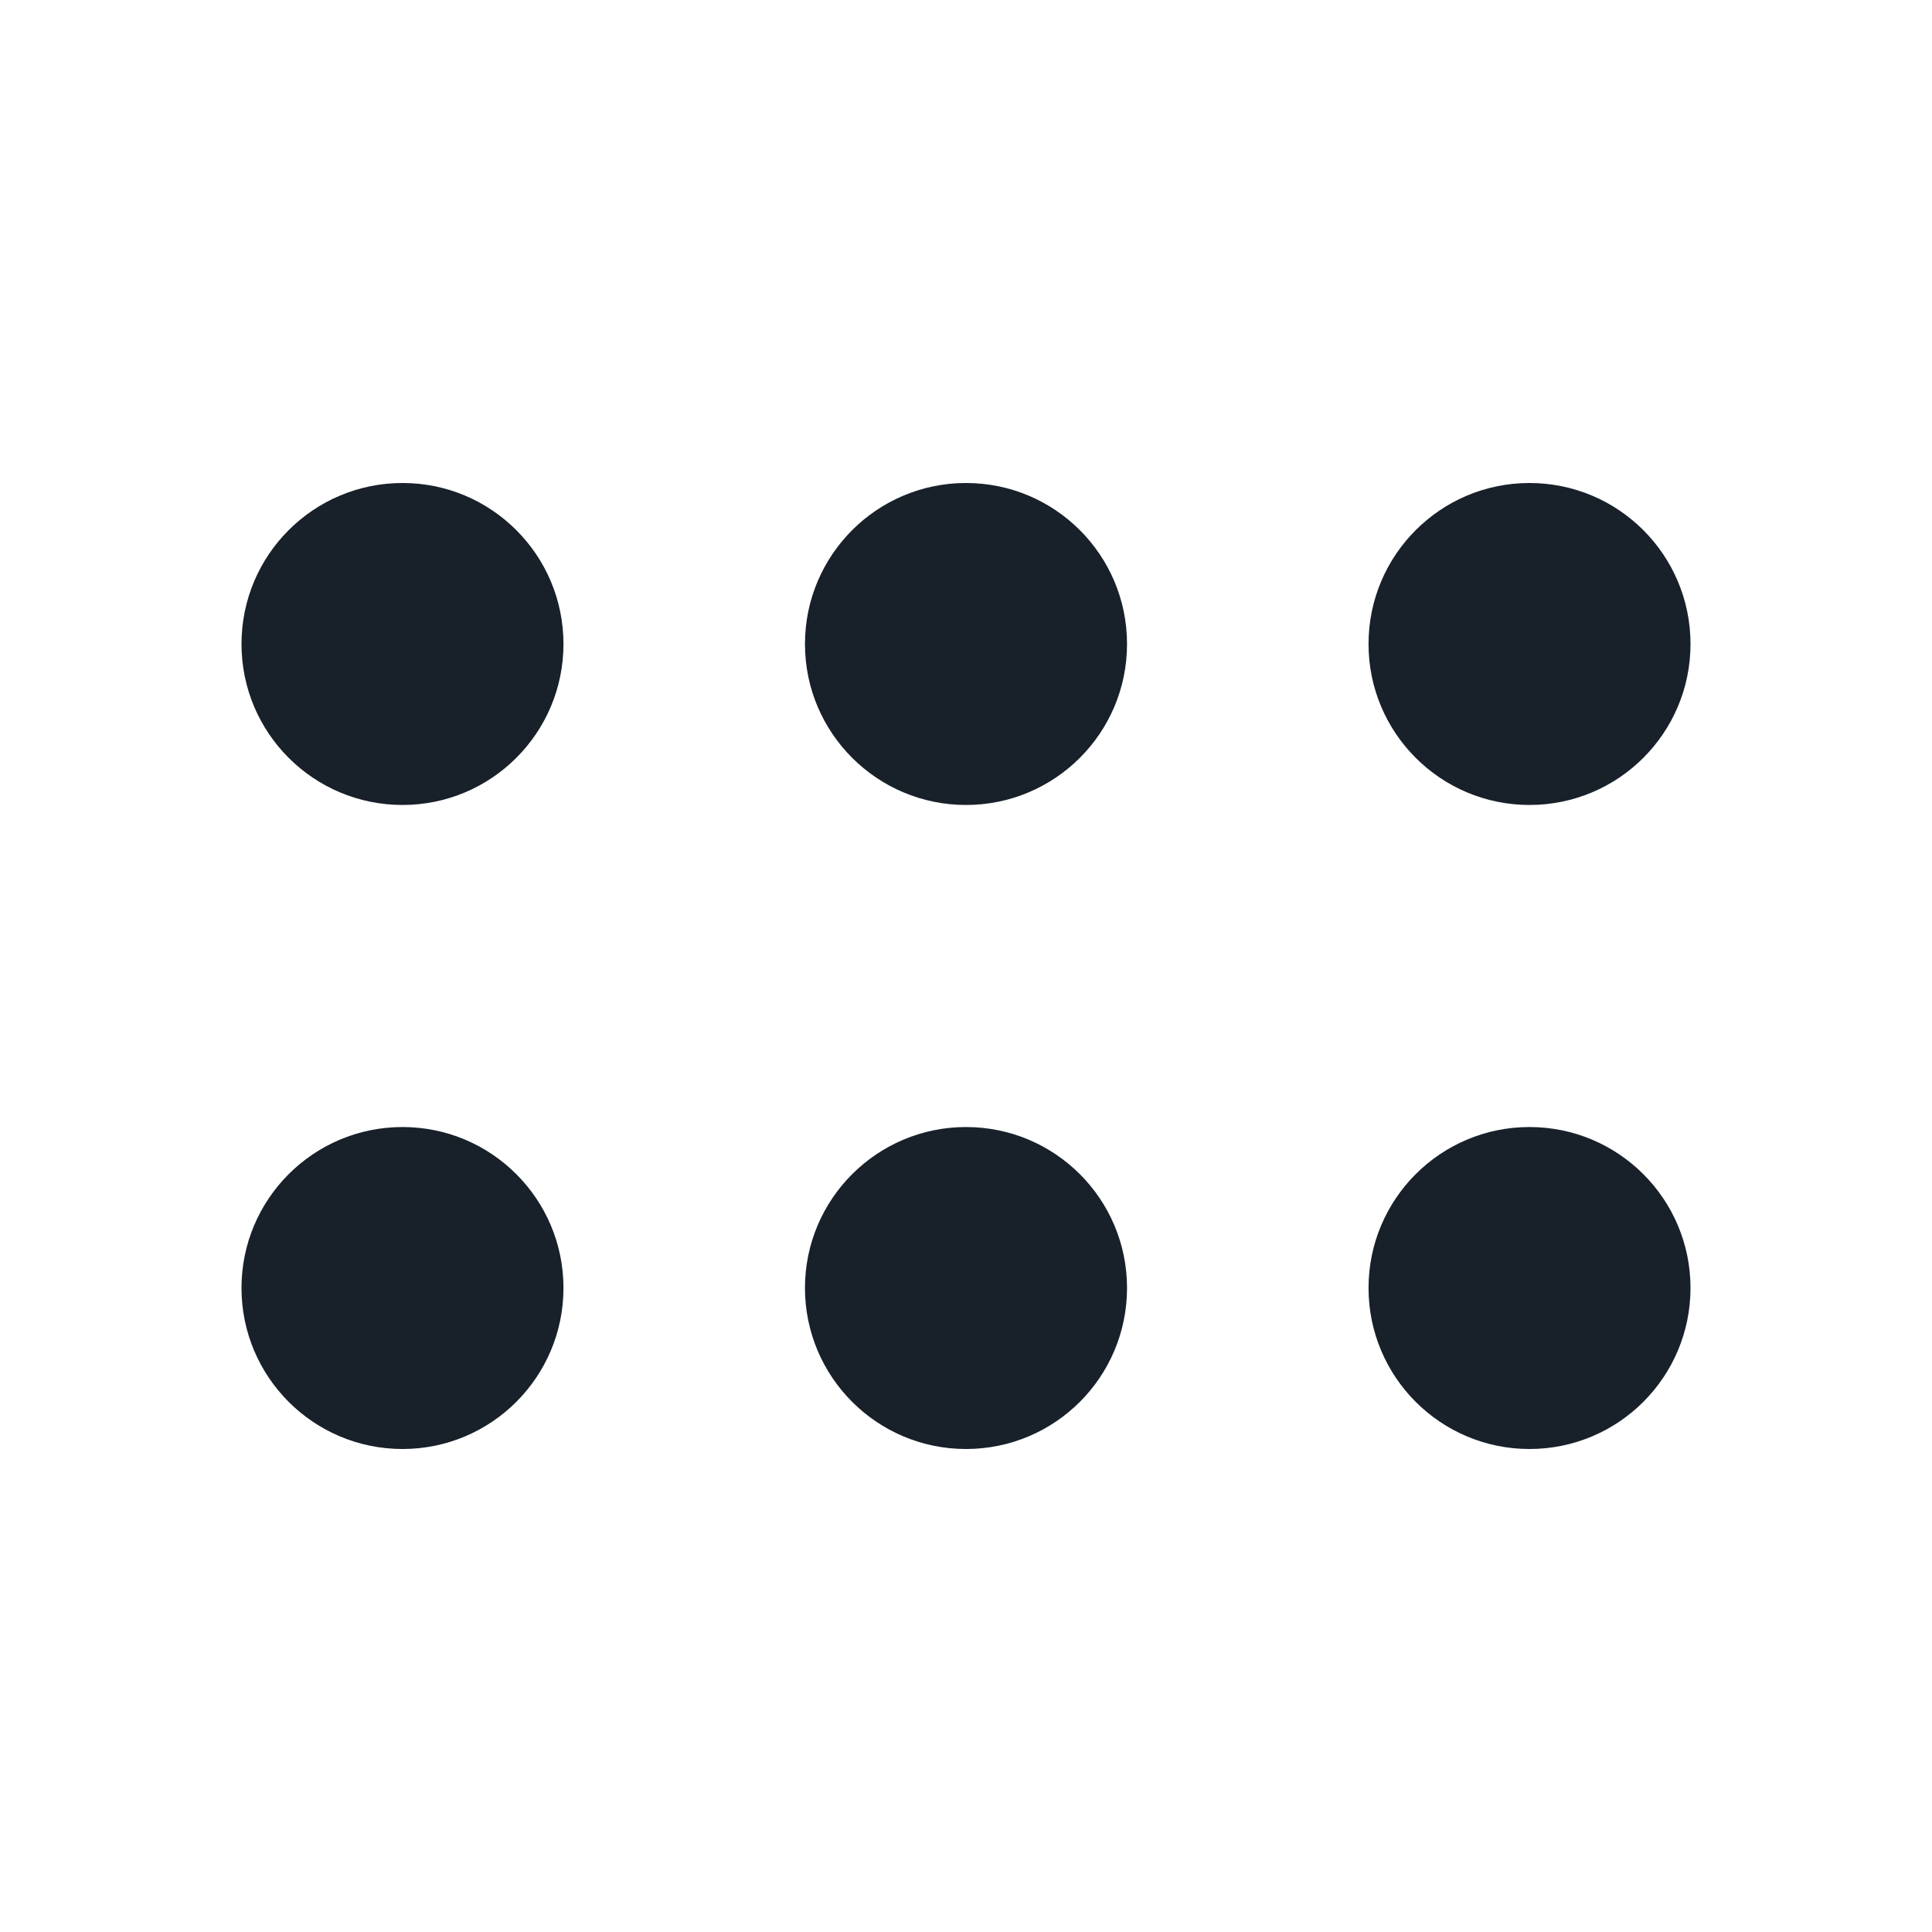 <svg width="20" height="20" viewBox="0 0 20 20" fill="none" xmlns="http://www.w3.org/2000/svg">
<path d="M4.167 8.333C5.087 8.333 5.833 7.587 5.833 6.667C5.833 5.746 5.087 5 4.167 5C3.246 5 2.5 5.746 2.5 6.667C2.5 7.587 3.246 8.333 4.167 8.333Z" fill="#18202A"/>
<path d="M4.167 15C5.087 15 5.833 14.254 5.833 13.333C5.833 12.413 5.087 11.667 4.167 11.667C3.246 11.667 2.5 12.413 2.5 13.333C2.5 14.254 3.246 15 4.167 15Z" fill="#18202A"/>
<path d="M11.667 6.667C11.667 7.587 10.921 8.333 10 8.333C9.08 8.333 8.333 7.587 8.333 6.667C8.333 5.746 9.08 5 10 5C10.921 5 11.667 5.746 11.667 6.667Z" fill="#18202A"/>
<path d="M11.667 13.333C11.667 14.254 10.921 15 10 15C9.08 15 8.333 14.254 8.333 13.333C8.333 12.413 9.08 11.667 10 11.667C10.921 11.667 11.667 12.413 11.667 13.333Z" fill="#18202A"/>
<path d="M17.5 13.333C17.5 14.254 16.754 15 15.833 15C14.913 15 14.167 14.254 14.167 13.333C14.167 12.413 14.913 11.667 15.833 11.667C16.754 11.667 17.5 12.413 17.5 13.333Z" fill="#18202A"/>
<path d="M17.5 6.667C17.5 7.587 16.754 8.333 15.833 8.333C14.913 8.333 14.167 7.587 14.167 6.667C14.167 5.746 14.913 5 15.833 5C16.754 5 17.5 5.746 17.5 6.667Z" fill="#18202A"/>
</svg>
